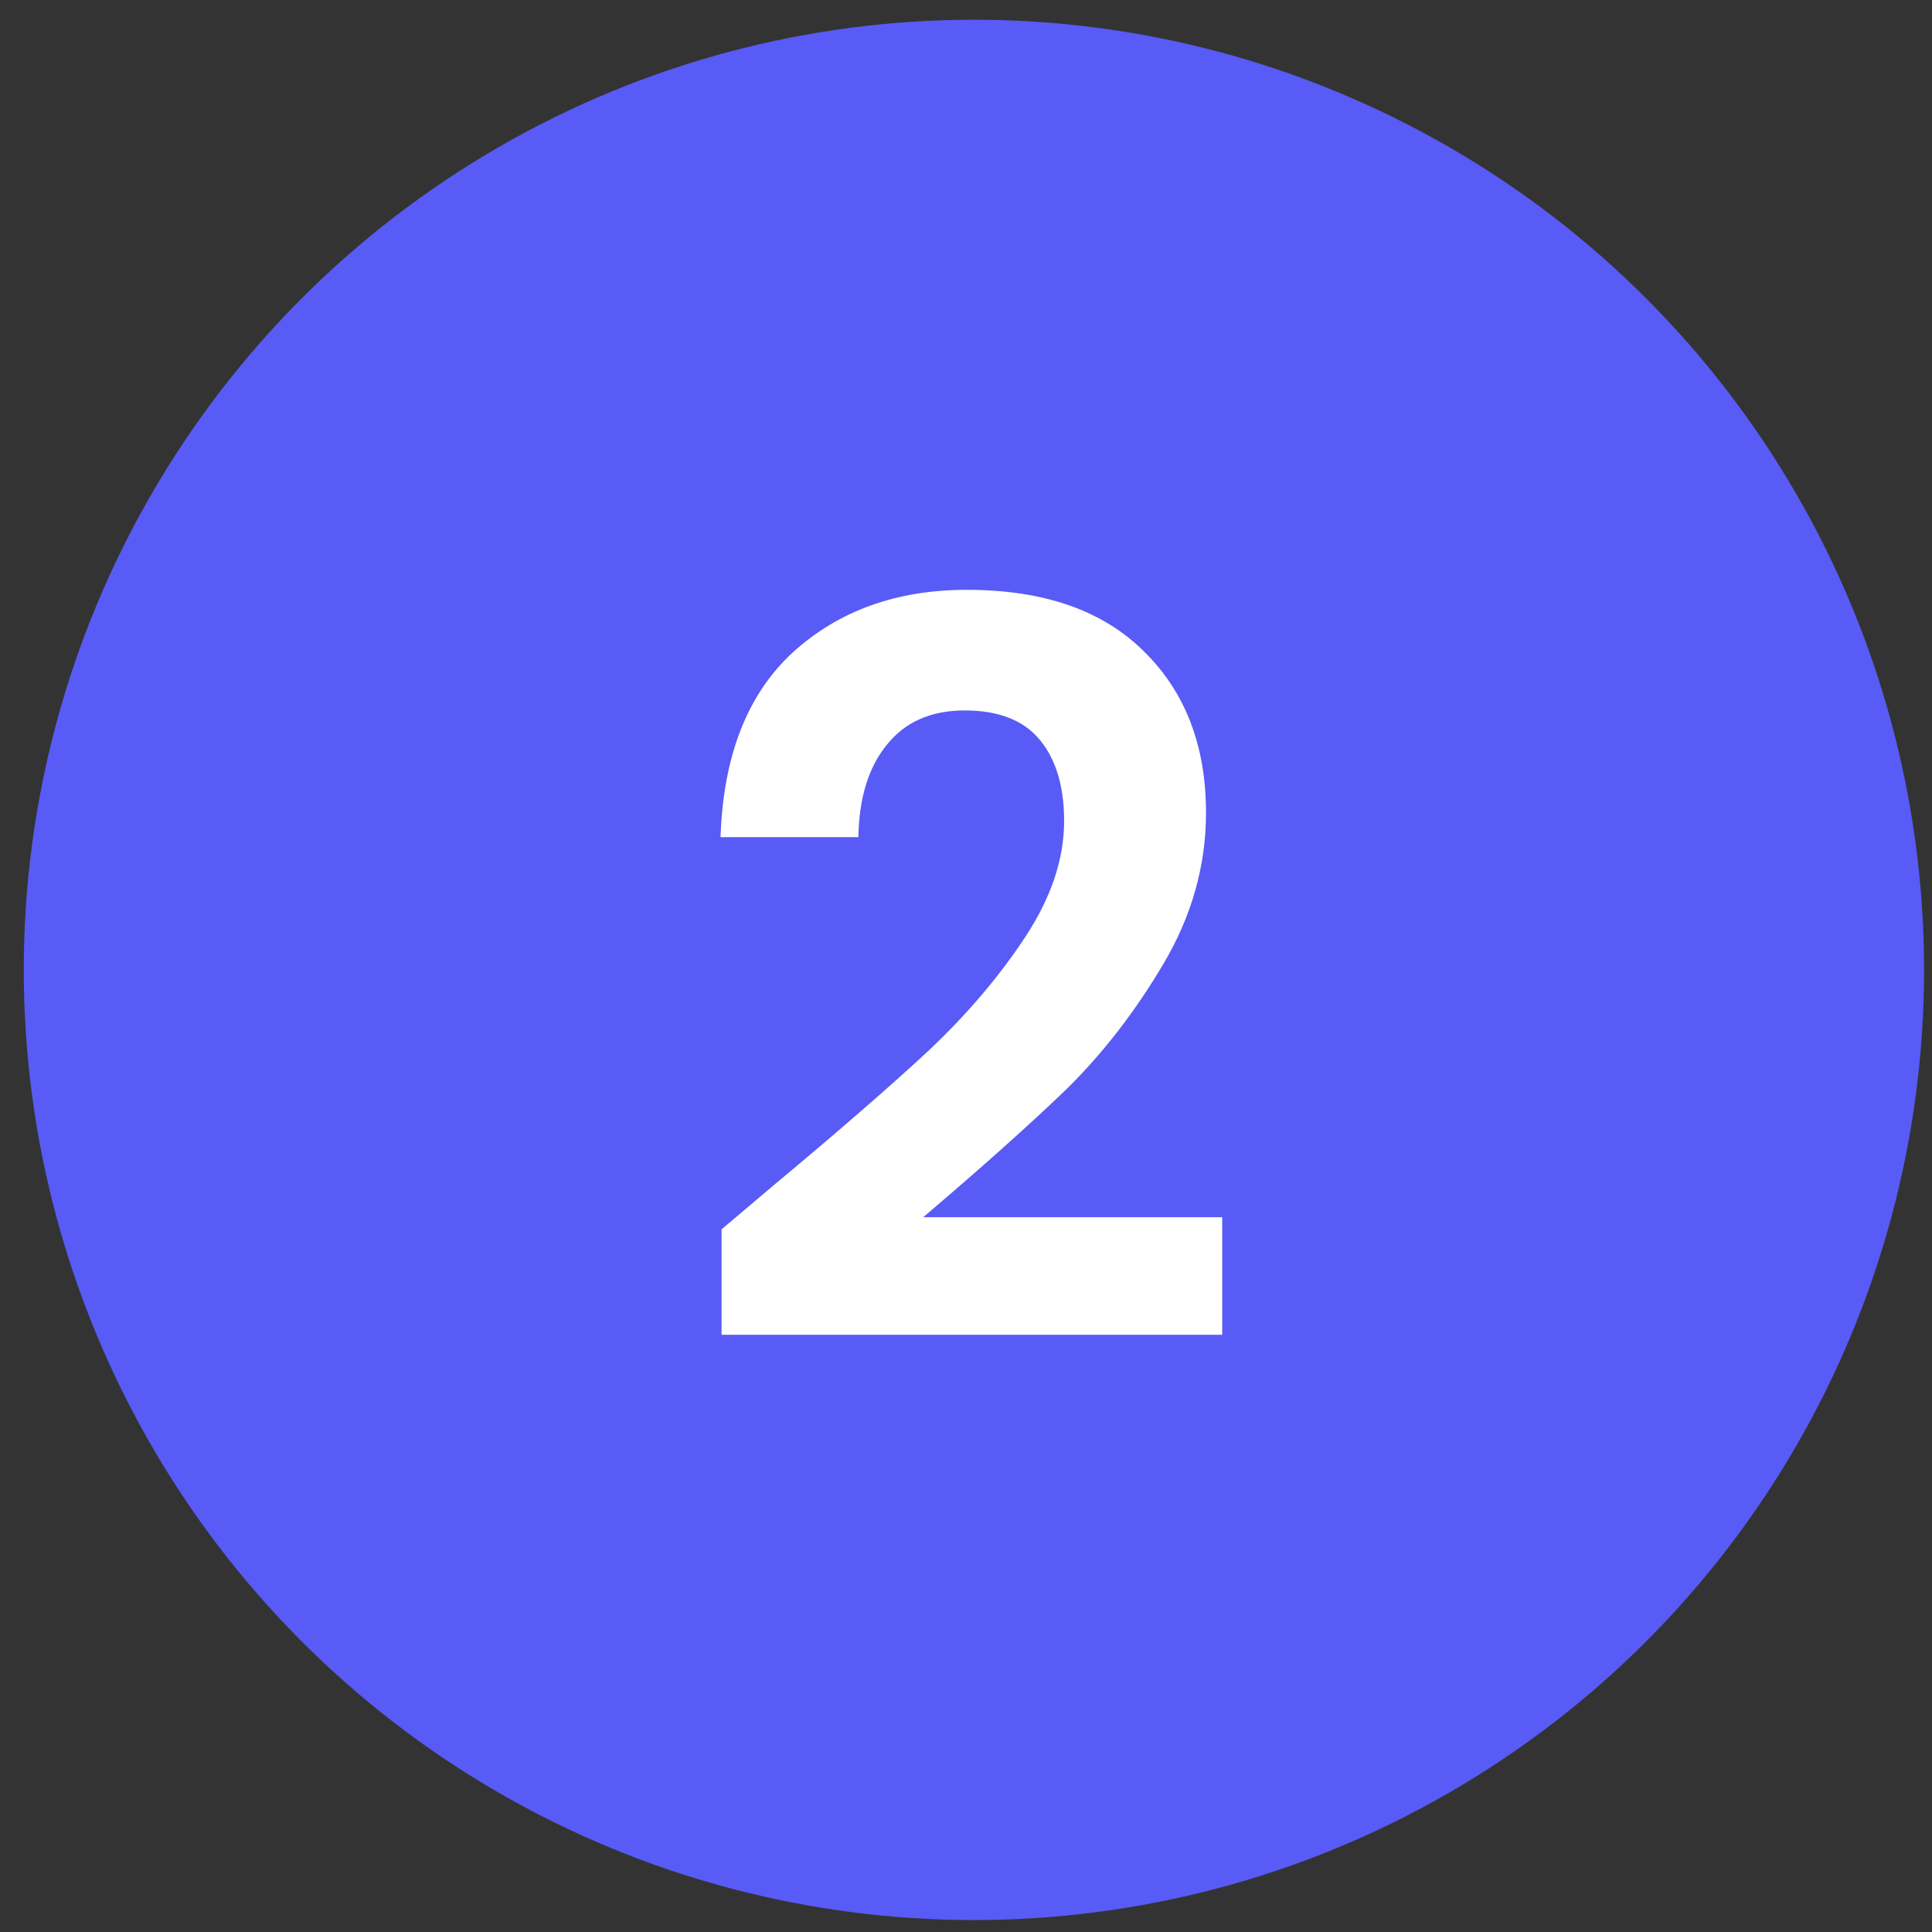<svg xmlns="http://www.w3.org/2000/svg" width="61" height="61" viewBox="0 0 61 61" fill="none"><rect x="0" y="0" width="61" height="61" fill="#333333" stroke="none"/><circle cx="30.75" cy="30.623" r="30" fill="#585BF5"></circle><path d="M24.446 37.407C26.494 35.7 28.126 34.282 29.342 33.151C30.558 31.999 31.571 30.804 32.382 29.567C33.193 28.33 33.598 27.114 33.598 25.919C33.598 24.831 33.342 23.978 32.83 23.359C32.318 22.74 31.529 22.431 30.462 22.431C29.395 22.431 28.574 22.794 27.998 23.519C27.422 24.223 27.123 25.194 27.102 26.431H22.75C22.835 23.871 23.593 21.93 25.022 20.607C26.473 19.284 28.307 18.623 30.526 18.623C32.958 18.623 34.825 19.274 36.126 20.575C37.427 21.855 38.078 23.551 38.078 25.663C38.078 27.327 37.63 28.916 36.734 30.431C35.838 31.946 34.814 33.268 33.662 34.399C32.51 35.508 31.006 36.852 29.15 38.431H38.59V42.143H22.782V38.815L24.446 37.407Z" fill="white"></path></svg>